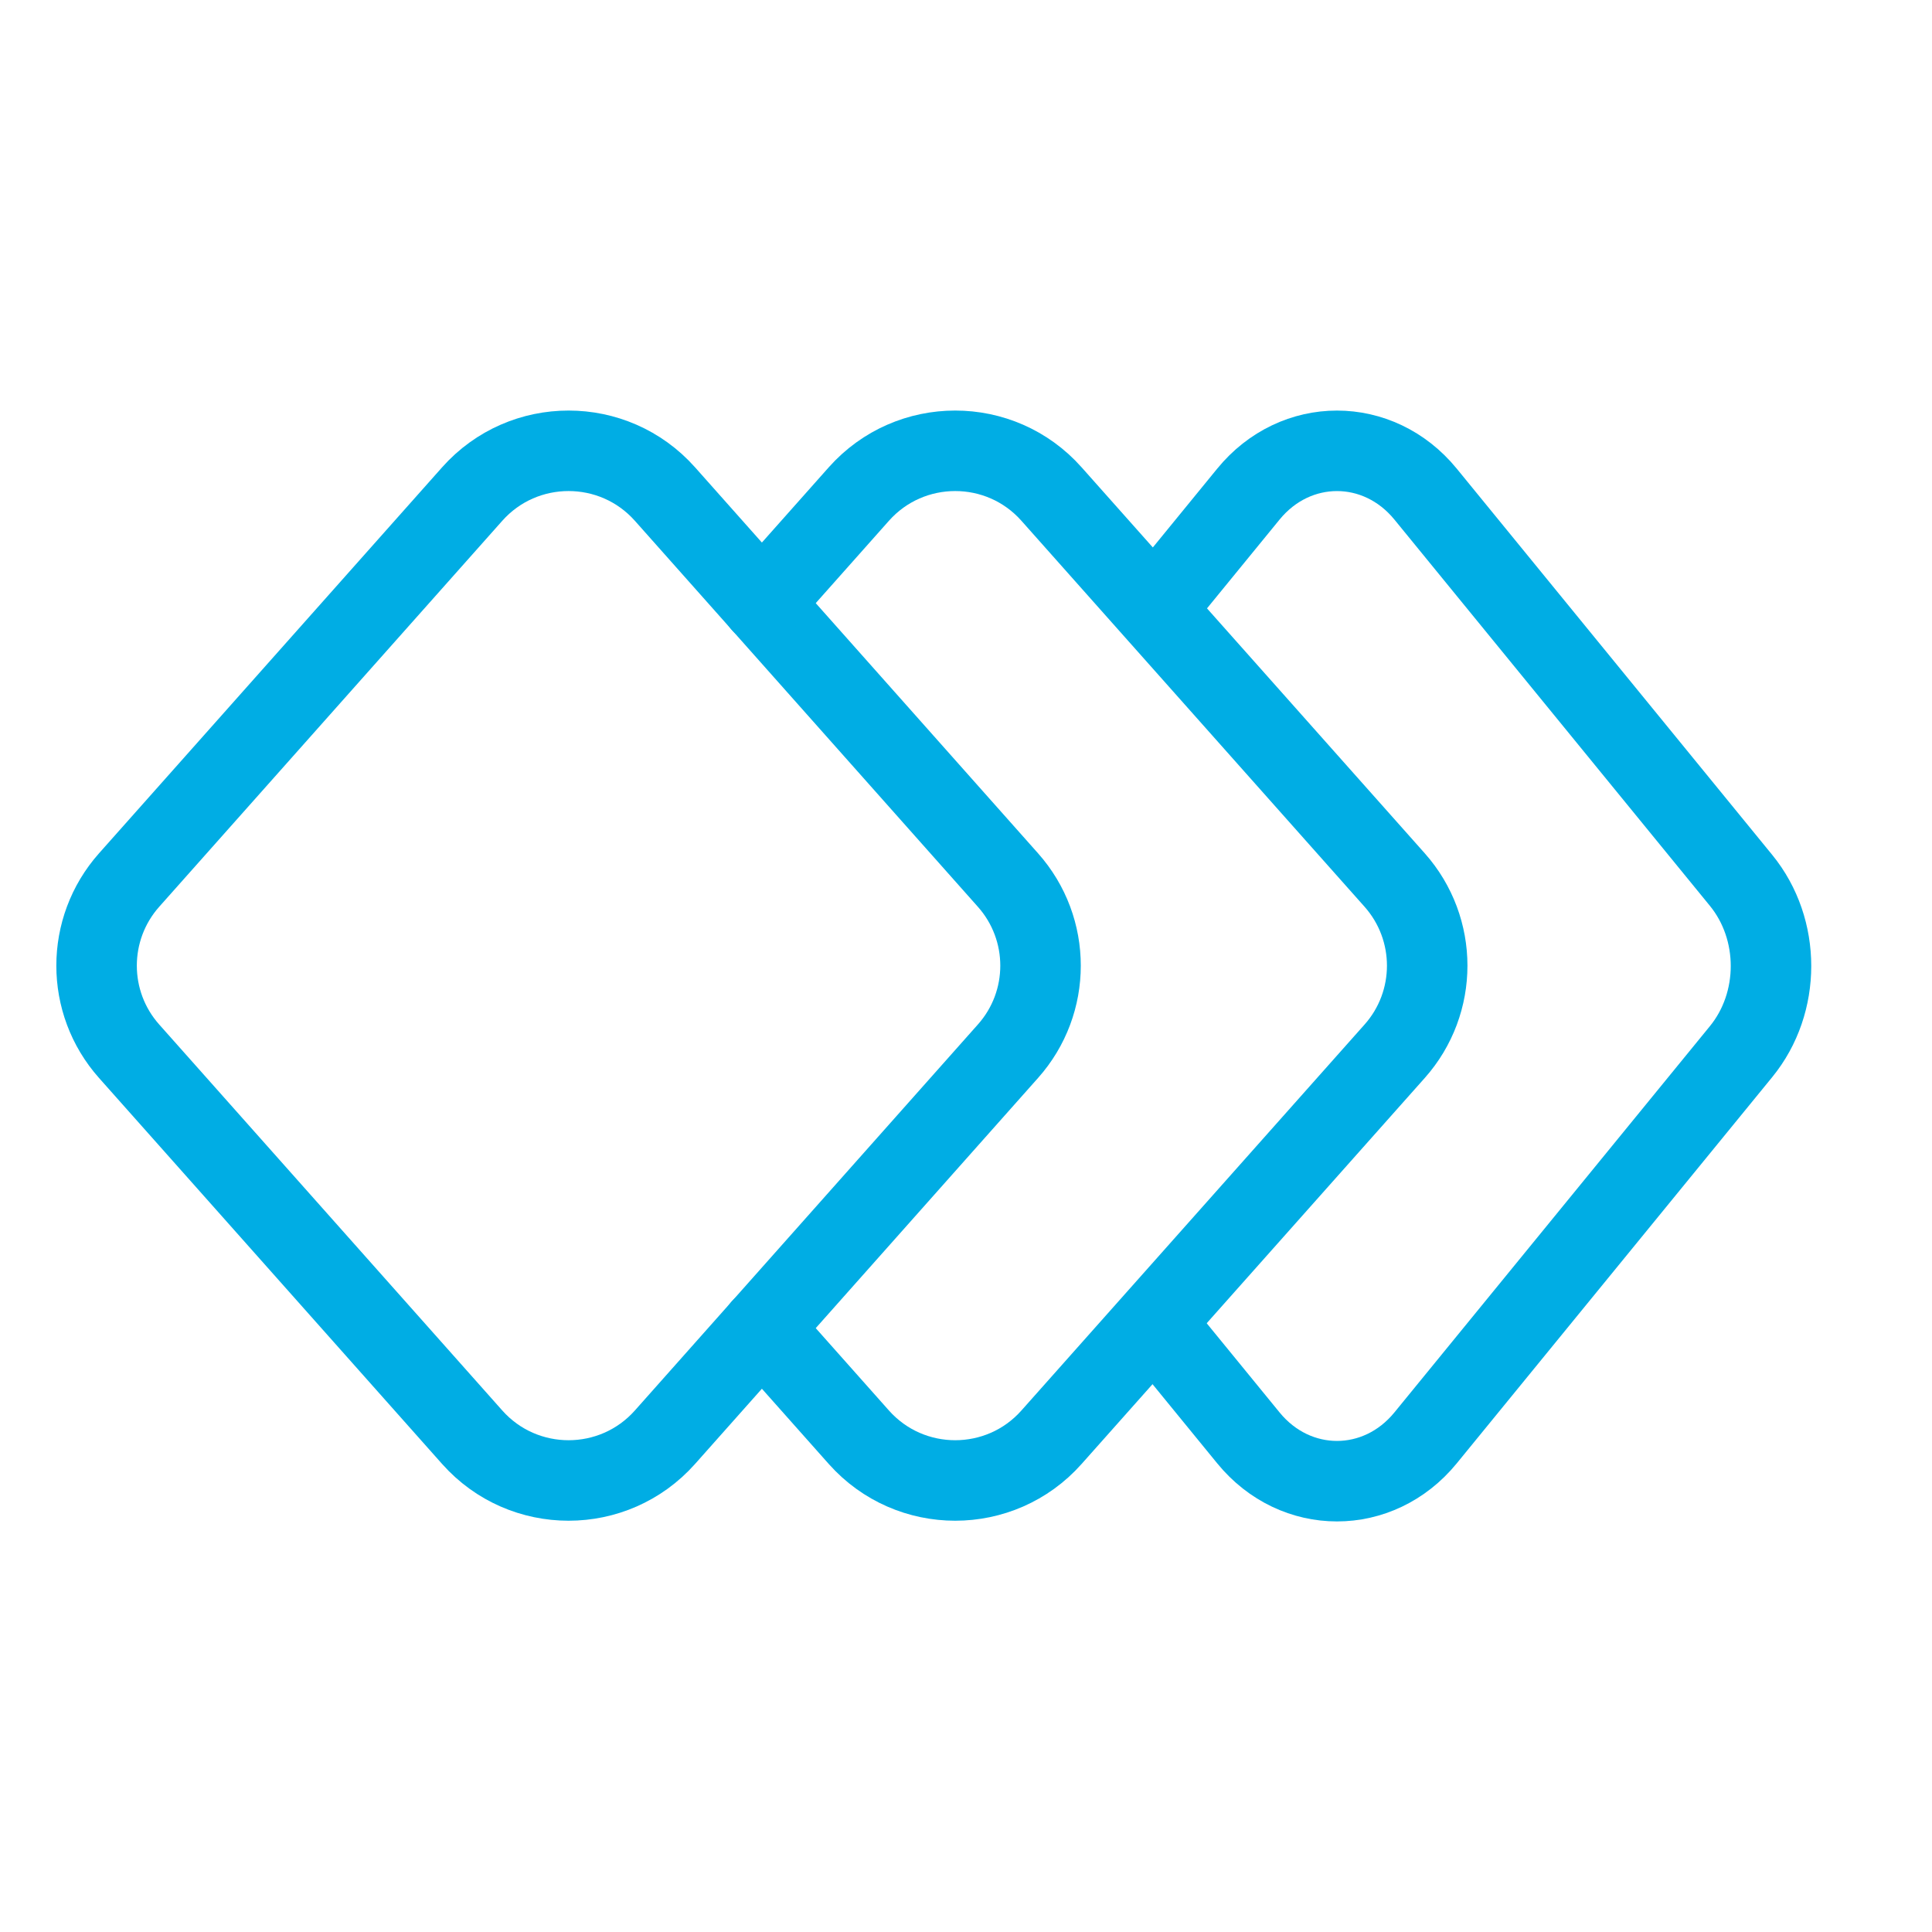 <svg width="24" height="24" viewBox="0 0 24 24" fill="none" xmlns="http://www.w3.org/2000/svg">
<path d="M12.521 13.059L8.26 17.854C7.623 18.57 6.503 18.57 5.866 17.854L1.604 13.059C1.065 12.453 1.065 11.539 1.604 10.932L5.866 6.137C6.503 5.421 7.623 5.421 8.26 6.137L12.521 10.932C13.061 11.539 13.061 12.453 12.521 13.059Z" stroke="#00ADE4" stroke-linecap="round" stroke-linejoin="round"/>
<path d="M9.464 7.493L10.669 6.137C11.306 5.421 12.426 5.421 13.062 6.137L17.325 10.932C17.864 11.539 17.864 12.453 17.325 13.059L13.062 17.854C12.426 18.57 11.306 18.57 10.669 17.854L9.464 16.498" stroke="#00ADE4" stroke-linecap="round" stroke-linejoin="round"/>
<path d="M14.4 7.494L15.508 6.138C16.094 5.421 17.123 5.421 17.709 6.138L21.628 10.936C22.124 11.543 22.124 12.457 21.628 13.064L17.709 17.862C17.123 18.579 16.094 18.579 15.508 17.862L14.4 16.506" stroke="#00ADE4" stroke-linecap="round" stroke-linejoin="round"/>
</svg>
